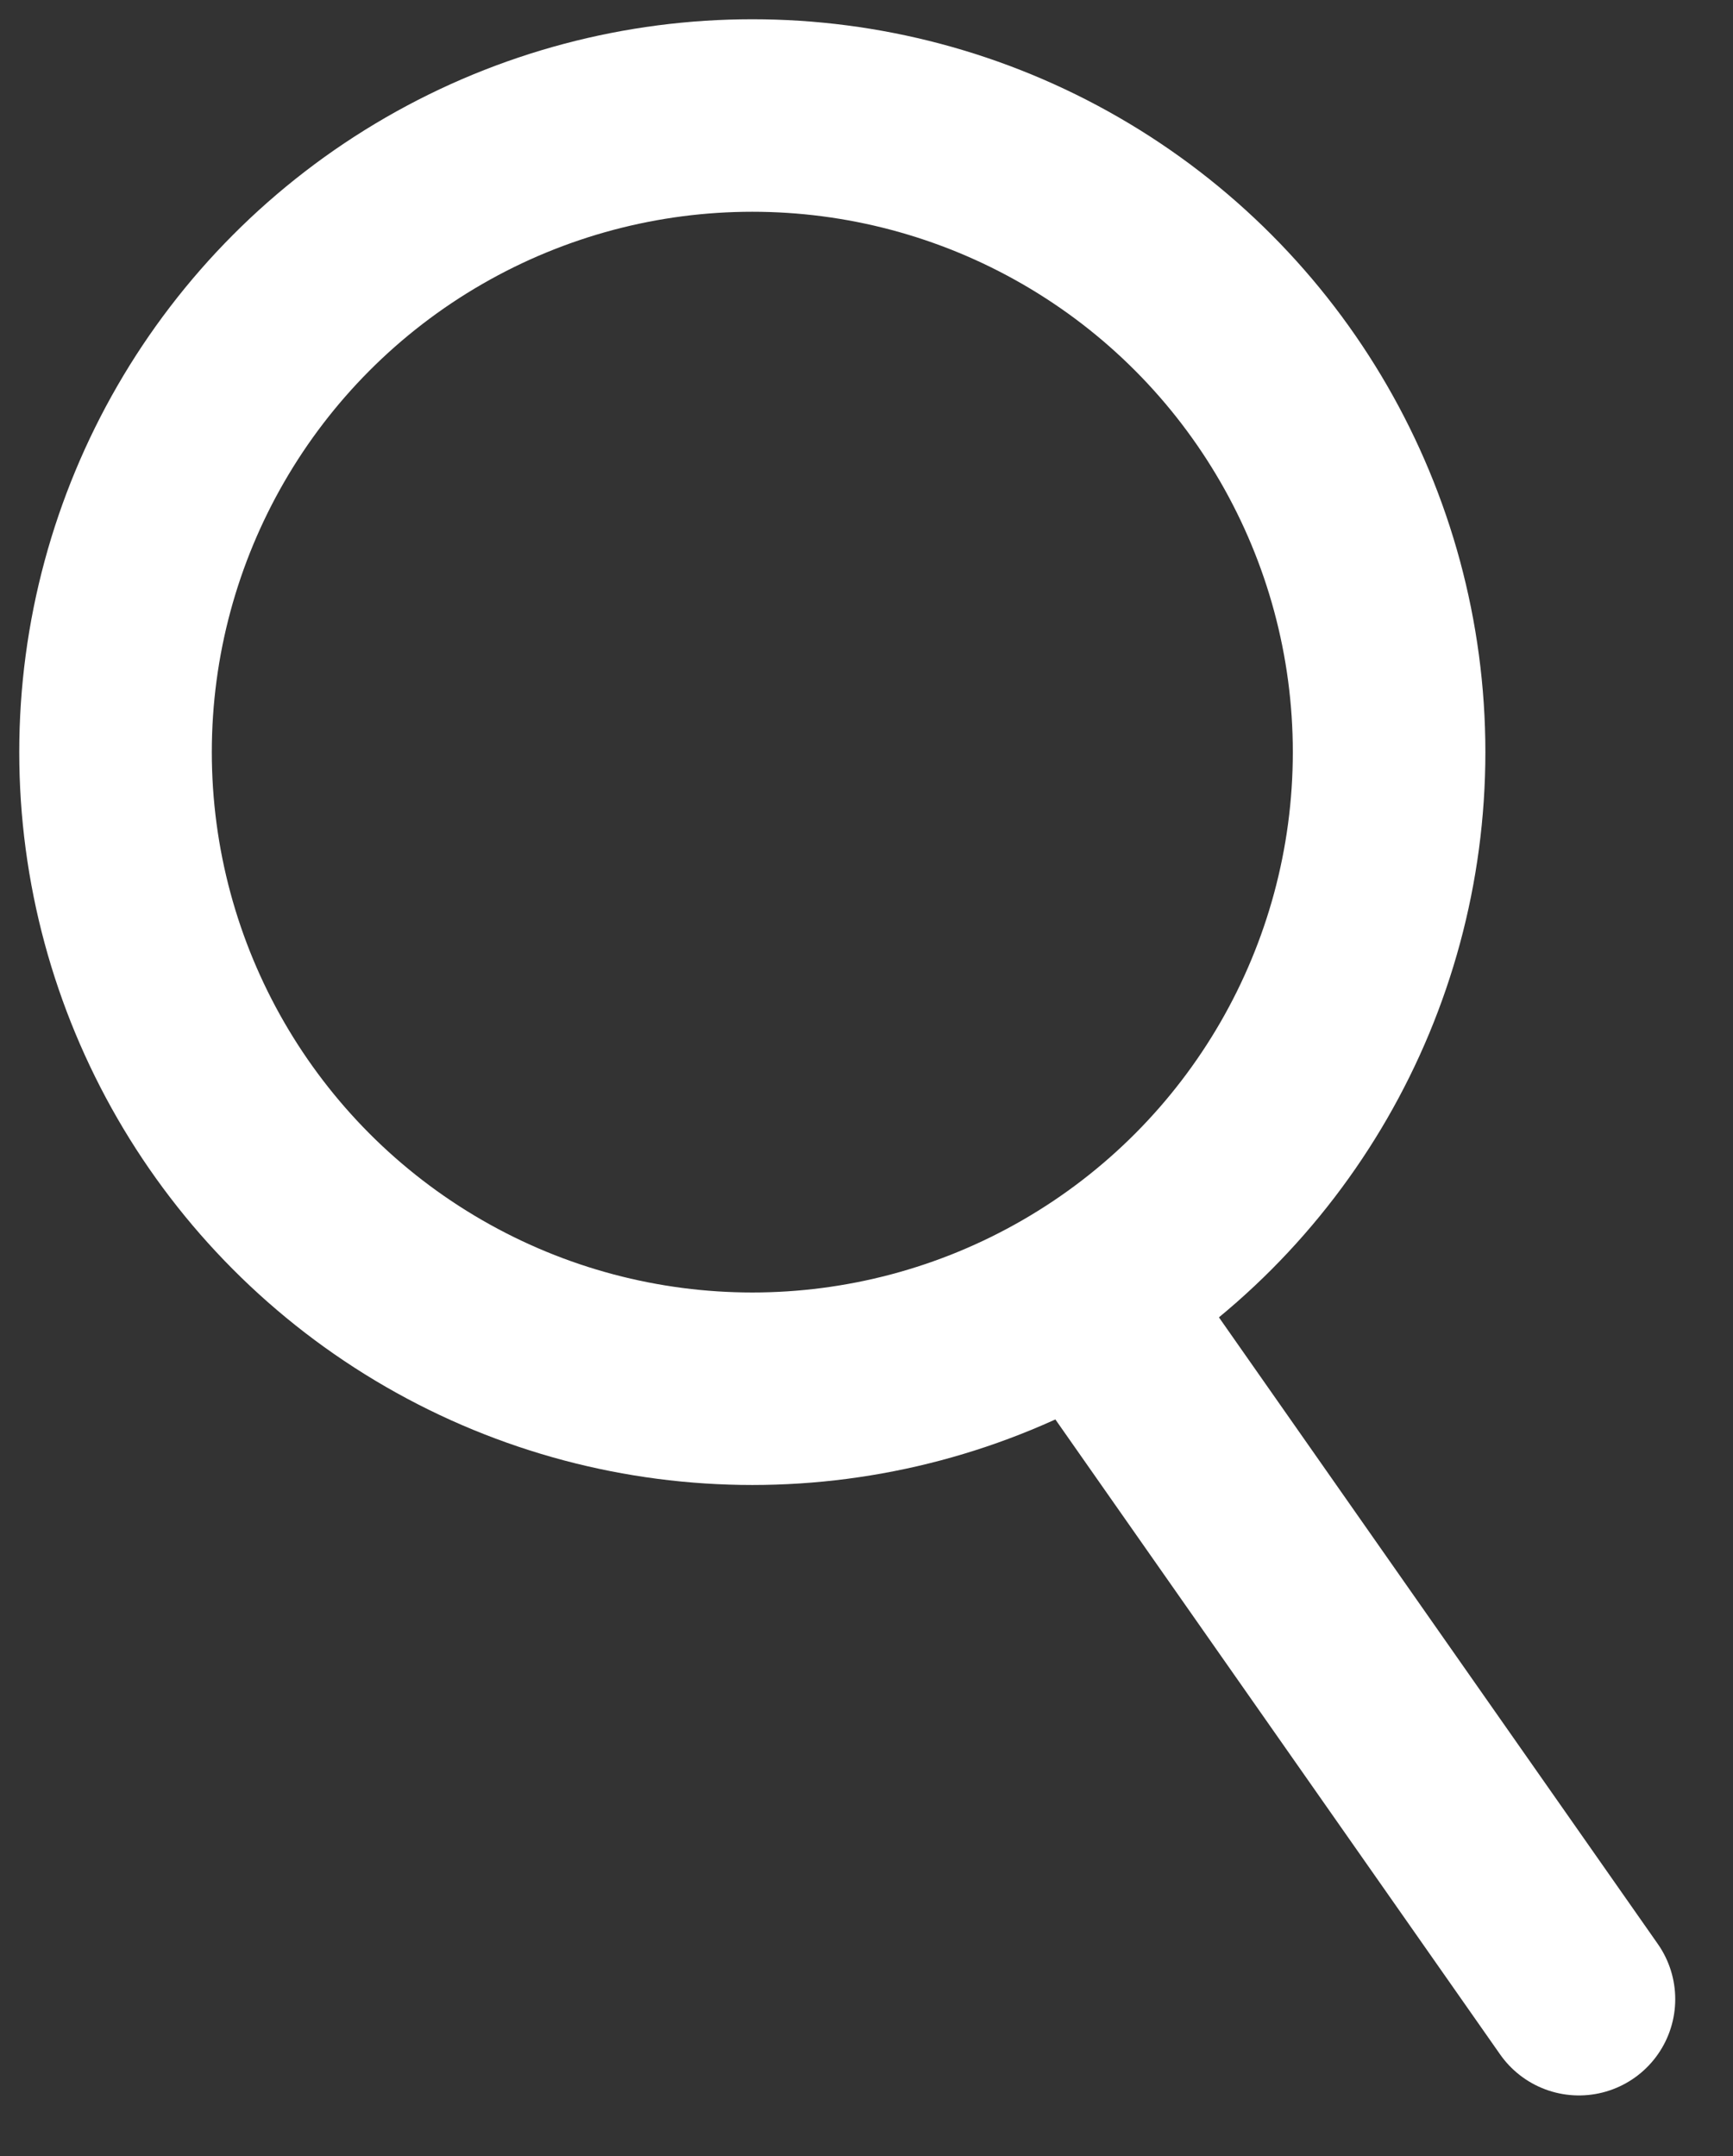 <svg width="45" height="56" viewBox="0 0 45 56" fill="none" xmlns="http://www.w3.org/2000/svg">
<rect x="0" y="0" width="45" height="56" fill="#333333" stroke="none"/>
<circle cx="19.535" cy="19.535" r="16.535" stroke="white" stroke-width="5"/>
<path d="M28.354 33.865L41 51.925" stroke="white" stroke-width="5" stroke-linecap="round"/>
</svg>
